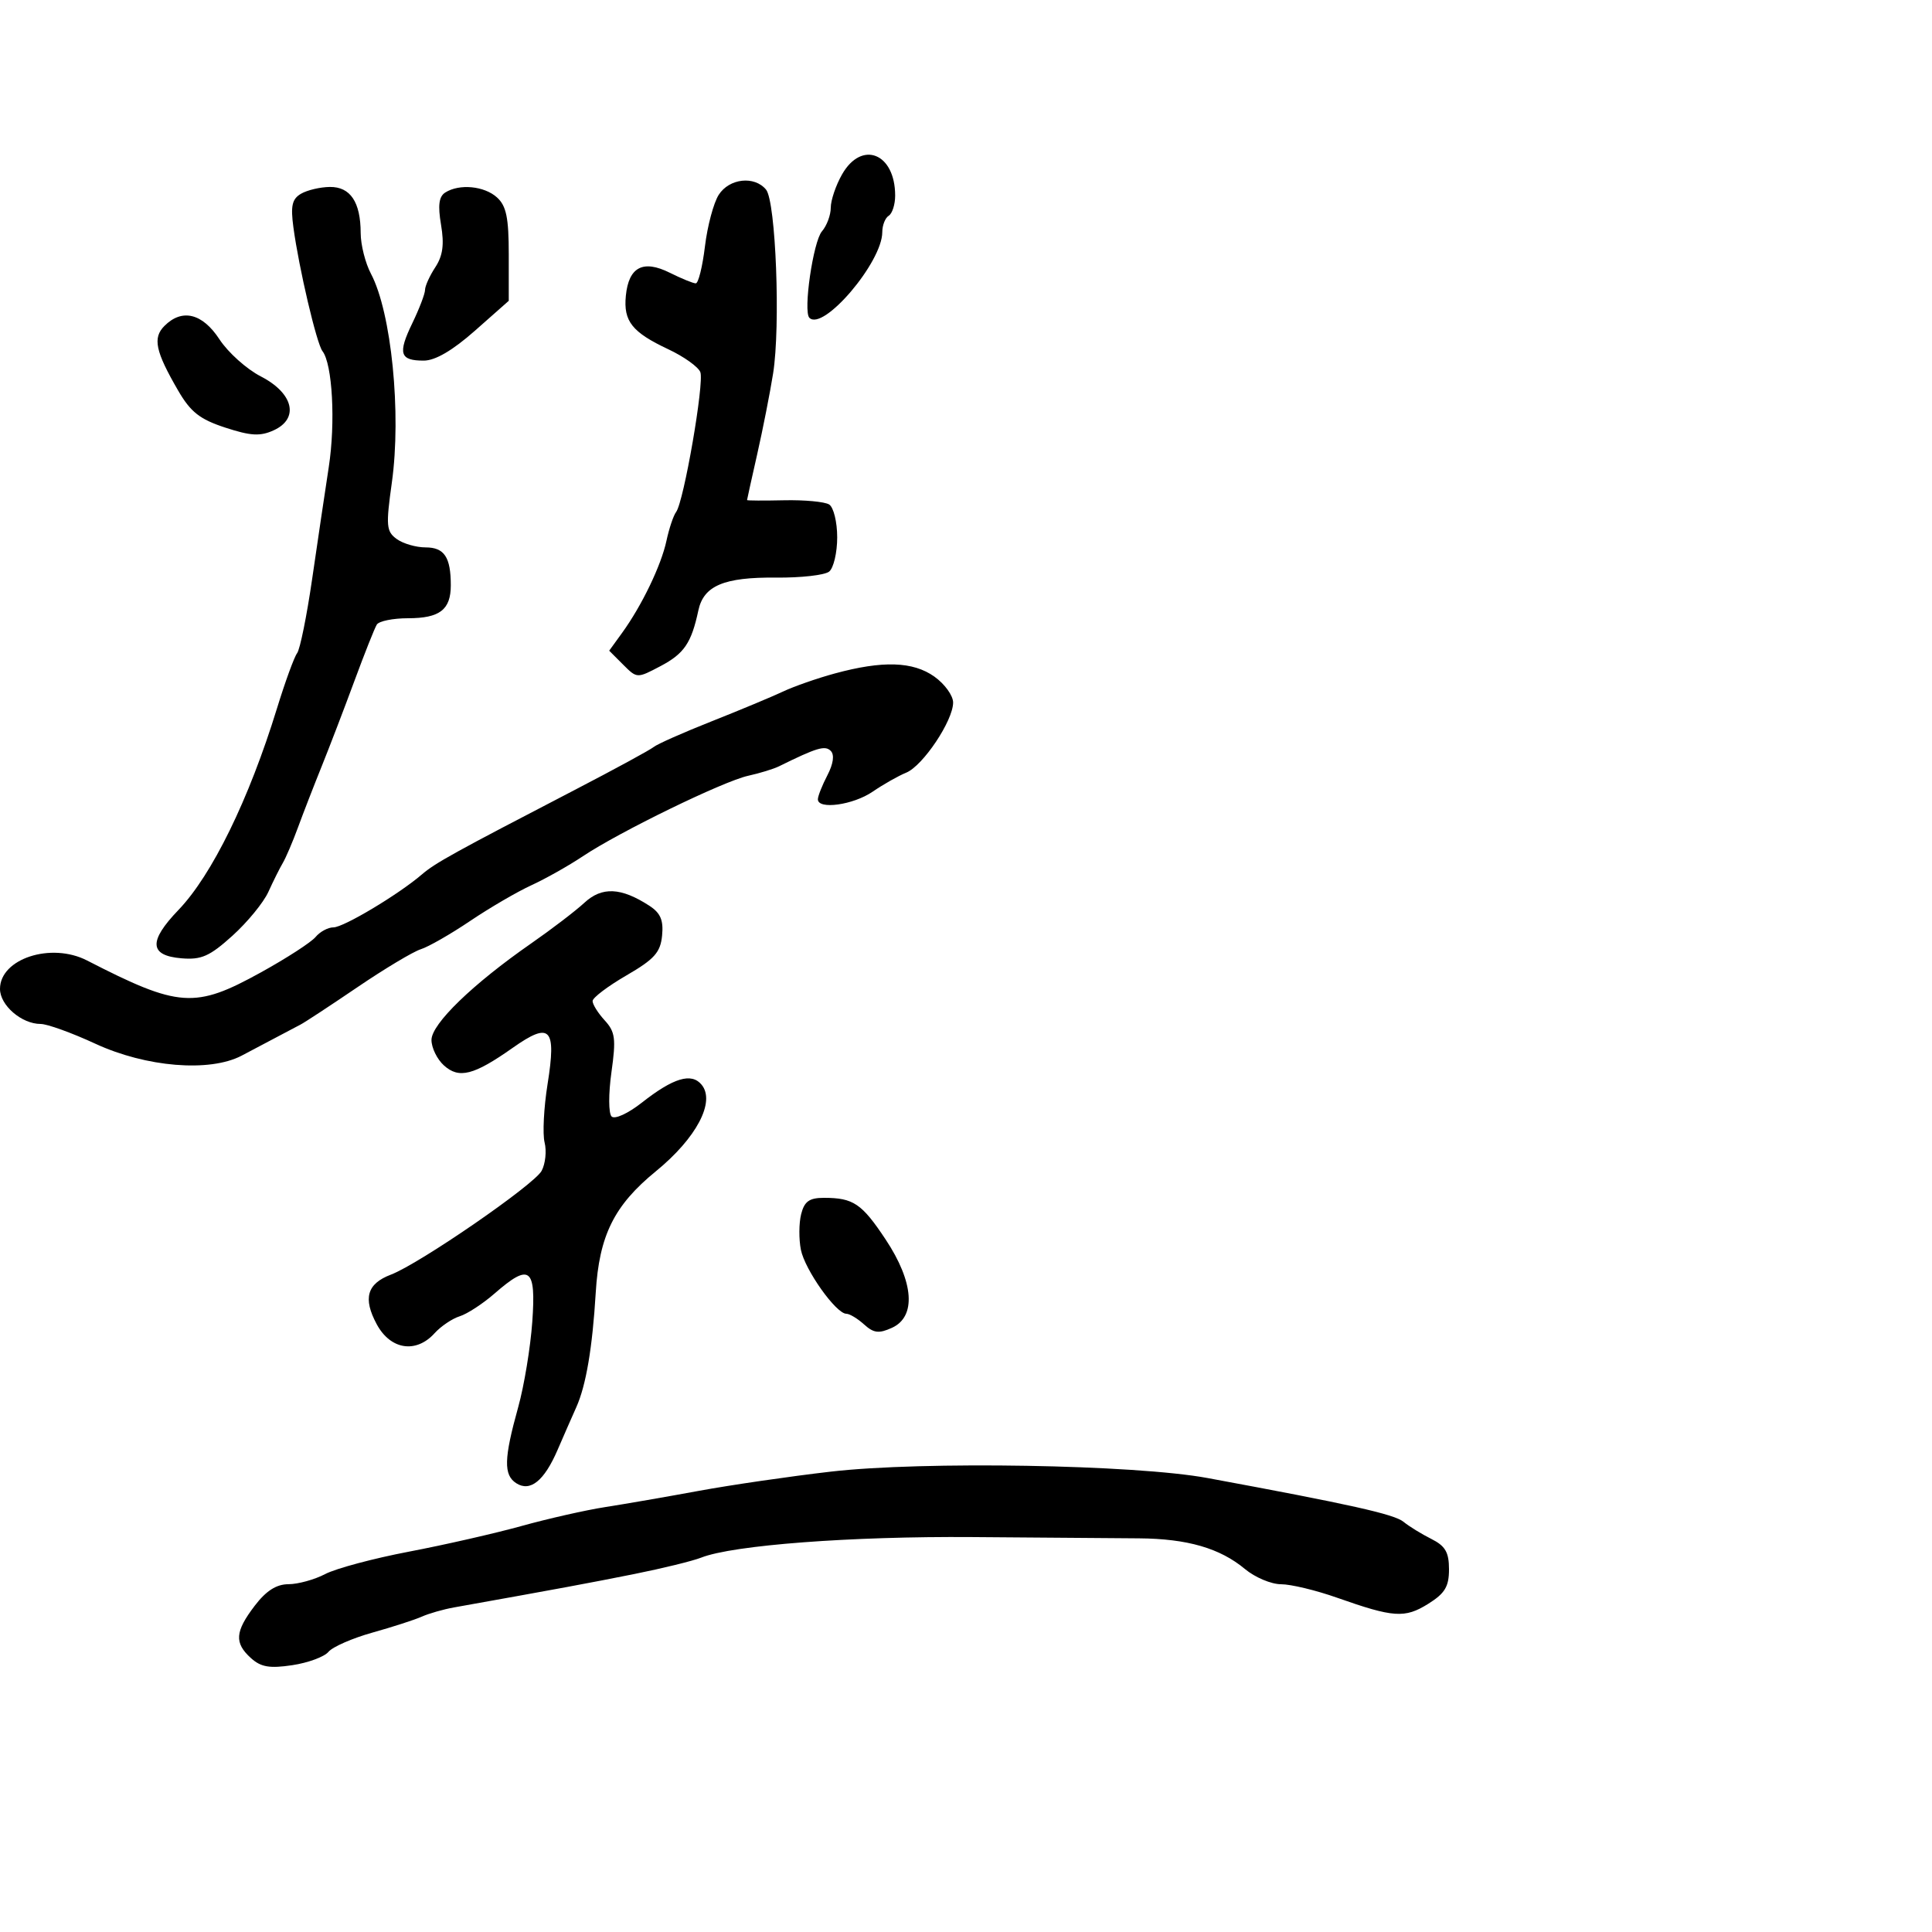 <svg xmlns="http://www.w3.org/2000/svg" width="300" height="300" viewBox="0 0 300 300" version="1.1">
  <defs/>
  <path d="M129,228.515 C143.303,226.863 176.205,227.421 187.5,229.507 C209.641,233.597 216.496,235.127 217.931,236.302 C218.794,237.008 220.738,238.205 222.25,238.962 C224.428,240.052 225,241.034 225,243.684 C225,246.376 224.365,247.425 221.75,249.055 C218.135,251.308 216.388,251.188 207.595,248.084 C204.347,246.938 200.444,246 198.921,246 C197.399,246 194.881,244.94 193.327,243.645 C189.429,240.398 184.372,238.932 176.868,238.873 C173.366,238.846 161.725,238.757 151,238.676 C132.158,238.534 113.785,239.926 108.875,241.868 C107.569,242.385 102.9,243.53 98.5,244.412 C91.589,245.799 86.577,246.727 70.5,249.6 C68.85,249.895 66.6,250.538 65.5,251.03 C64.4,251.521 60.95,252.636 57.834,253.508 C54.717,254.38 51.643,255.725 51.002,256.498 C50.361,257.27 47.831,258.203 45.379,258.57 C41.861,259.098 40.508,258.865 38.961,257.464 C36.361,255.111 36.488,253.36 39.551,249.344 C41.329,247.013 42.919,245.998 44.801,245.994 C46.285,245.99 48.85,245.281 50.5,244.417 C52.15,243.554 58,241.989 63.5,240.941 C69,239.893 76.875,238.097 81,236.952 C85.125,235.806 90.975,234.484 94,234.015 C97.025,233.545 103.55,232.414 108.5,231.502 C113.45,230.59 122.675,229.246 129,228.515 Z M129.591,104.586 C137.05,102.553 141.77,102.7 145.096,105.068 C146.693,106.206 148,108.014 148,109.088 C148,111.907 143.306,118.923 140.713,119.979 C139.496,120.475 137.15,121.805 135.5,122.934 C132.48,125 127,125.761 127,124.114 C127,123.627 127.663,121.95 128.474,120.388 C129.408,118.587 129.599,117.199 128.994,116.594 C128.111,115.711 126.847,116.089 120.967,118.99 C120.124,119.405 117.967,120.068 116.174,120.462 C112.317,121.309 96.198,129.157 90.5,132.962 C88.3,134.431 84.7,136.459 82.5,137.467 C80.3,138.476 76.025,140.97 73,143.01 C69.975,145.05 66.528,147.025 65.34,147.398 C64.152,147.772 59.726,150.423 55.505,153.289 C51.284,156.155 47.306,158.768 46.665,159.095 C46.024,159.422 44.375,160.292 43,161.029 C41.625,161.765 39.15,163.073 37.5,163.934 C32.539,166.524 22.679,165.712 14.801,162.066 C11.158,160.38 7.337,159 6.311,159 C3.359,159 0,156.104 0,153.558 C0,148.866 7.932,146.275 13.516,149.143 C27.805,156.482 30.264,156.65 40.508,150.995 C44.498,148.793 48.321,146.318 49.004,145.495 C49.686,144.673 50.938,144 51.785,144 C53.356,144 61.882,138.896 65.506,135.786 C67.589,133.997 70.426,132.429 89.247,122.659 C95.436,119.446 100.95,116.448 101.5,115.996 C102.05,115.544 106.1,113.749 110.5,112.007 C114.9,110.264 119.891,108.183 121.591,107.381 C123.291,106.579 126.891,105.321 129.591,104.586 Z M90.748,140.175 C93.472,137.659 96.424,137.792 100.809,140.629 C102.565,141.766 103.044,142.877 102.809,145.276 C102.552,147.894 101.614,148.942 97.268,151.464 C94.39,153.134 92.027,154.921 92.018,155.436 C92.008,155.95 92.851,157.3 93.892,158.436 C95.536,160.23 95.674,161.286 94.944,166.5 C94.476,169.837 94.486,172.884 94.967,173.365 C95.453,173.852 97.509,172.912 99.665,171.217 C104.563,167.367 107.362,166.526 108.941,168.429 C111.132,171.069 108.144,176.73 101.844,181.875 C95.356,187.173 93.039,191.849 92.505,200.726 C91.991,209.289 91,215.133 89.492,218.5 C88.753,220.15 87.448,223.126 86.593,225.112 C84.51,229.948 82.337,231.708 80.166,230.315 C78.175,229.038 78.239,226.501 80.466,218.5 C81.385,215.2 82.369,209.238 82.653,205.25 C83.254,196.823 82.266,196.084 76.785,200.865 C74.978,202.441 72.547,204.027 71.382,204.391 C70.217,204.754 68.46,205.94 67.477,207.026 C64.598,210.207 60.633,209.591 58.5,205.631 C56.333,201.605 56.979,199.339 60.699,197.925 C65.14,196.236 82.943,183.975 84.105,181.805 C84.691,180.71 84.898,178.73 84.566,177.407 C84.234,176.083 84.44,172.004 85.025,168.344 C86.421,159.603 85.453,158.591 79.625,162.699 C73.567,166.969 71.272,167.556 68.928,165.435 C67.868,164.475 67,162.696 67,161.482 C67,158.999 73.396,152.806 82.472,146.5 C85.639,144.3 89.363,141.454 90.748,140.175 Z M46.746,30.082 C47.711,29.52 49.722,29.047 51.215,29.03 C54.403,28.995 55.997,31.376 56.006,36.184 C56.01,38.008 56.726,40.85 57.599,42.5 C60.782,48.518 62.349,64.177 60.845,74.942 C59.907,81.653 59.981,82.513 61.594,83.692 C62.577,84.411 64.598,85 66.084,85 C68.992,85 70,86.513 70,90.882 C70,94.676 68.282,96 63.359,96 C61.026,96 58.844,96.444 58.508,96.987 C58.173,97.529 56.609,101.467 55.033,105.737 C53.457,110.006 51.17,115.975 49.95,119 C48.73,122.025 47.071,126.3 46.264,128.5 C45.457,130.7 44.399,133.175 43.913,134 C43.427,134.825 42.417,136.85 41.668,138.5 C40.919,140.15 38.408,143.213 36.087,145.306 C32.559,148.49 31.268,149.063 28.193,148.806 C23.177,148.388 23.032,146.171 27.702,141.308 C32.92,135.874 38.657,124.14 43.008,110 C44.278,105.875 45.685,102.016 46.135,101.425 C46.586,100.834 47.635,95.659 48.467,89.925 C49.3,84.191 50.463,76.35 51.054,72.5 C52.115,65.578 51.62,56.51 50.072,54.525 C49.167,53.364 46.412,41.631 45.559,35.302 C45.109,31.962 45.352,30.894 46.746,30.082 Z M111.604,30.25 C113.243,27.693 117.142,27.261 118.948,29.437 C120.472,31.274 121.217,50.657 120.046,58 C119.563,61.025 118.456,66.65 117.584,70.5 C116.713,74.349 116,77.569 116,77.653 C116,77.738 118.588,77.751 121.75,77.682 C124.912,77.612 128.063,77.907 128.75,78.337 C129.438,78.767 130,81.061 130,83.437 C130,85.812 129.438,88.206 128.75,88.757 C128.063,89.308 124.35,89.727 120.5,89.689 C112.425,89.61 109.261,90.945 108.443,94.779 C107.361,99.843 106.241,101.495 102.573,103.43 C98.918,105.359 98.914,105.359 96.755,103.2 L94.595,101.039 L96.601,98.27 C99.665,94.038 102.667,87.803 103.49,83.96 C103.897,82.057 104.572,80.05 104.988,79.5 C106.179,77.928 109.381,59.435 108.748,57.786 C108.435,56.971 106.201,55.375 103.784,54.238 C98.141,51.586 96.789,49.882 97.182,45.916 C97.624,41.453 99.859,40.284 104.002,42.351 C105.82,43.258 107.636,44 108.038,44 C108.441,44 109.083,41.413 109.465,38.25 C109.848,35.087 110.81,31.488 111.604,30.25 Z M69.141,29.892 C71.333,28.503 75.199,28.871 77.171,30.655 C78.62,31.966 79,33.805 79,39.51 L79,46.71 L73.75,51.351 C70.283,54.416 67.586,55.993 65.809,55.996 C62.078,56.002 61.743,54.908 64.025,50.184 C65.111,47.936 66,45.609 66,45.013 C66,44.417 66.717,42.835 67.593,41.498 C68.764,39.711 69.001,37.963 68.485,34.909 C67.973,31.882 68.152,30.519 69.141,29.892 Z M124.401,188.537 C124.9,186.551 125.668,186 127.937,186 C132.507,186 133.815,186.882 137.524,192.47 C141.916,199.088 142.3,204.451 138.504,206.18 C136.473,207.106 135.667,207.009 134.175,205.659 C133.167,204.746 131.928,204 131.421,204 C129.826,204 124.988,197.191 124.363,194.066 C124.034,192.42 124.051,189.932 124.401,188.537 Z M25.537,50.605 C28.276,47.867 31.429,48.639 34.082,52.697 C35.412,54.731 38.3,57.319 40.5,58.45 C45.569,61.054 46.507,64.992 42.495,66.82 C40.402,67.774 38.933,67.692 34.981,66.399 C31.025,65.105 29.599,63.984 27.662,60.646 C24.125,54.553 23.682,52.46 25.537,50.605 Z M130.75,27.087 C133.808,21.714 139,23.783 139,30.375 C139,31.754 138.55,33.16 138,33.5 C137.45,33.84 137,34.985 137,36.044 C137,40.713 127.827,51.494 125.681,49.348 C124.692,48.358 126.271,37.492 127.632,35.921 C128.384,35.053 129,33.402 129,32.252 C129,31.103 129.787,28.778 130.75,27.087 Z"/>
</svg>

